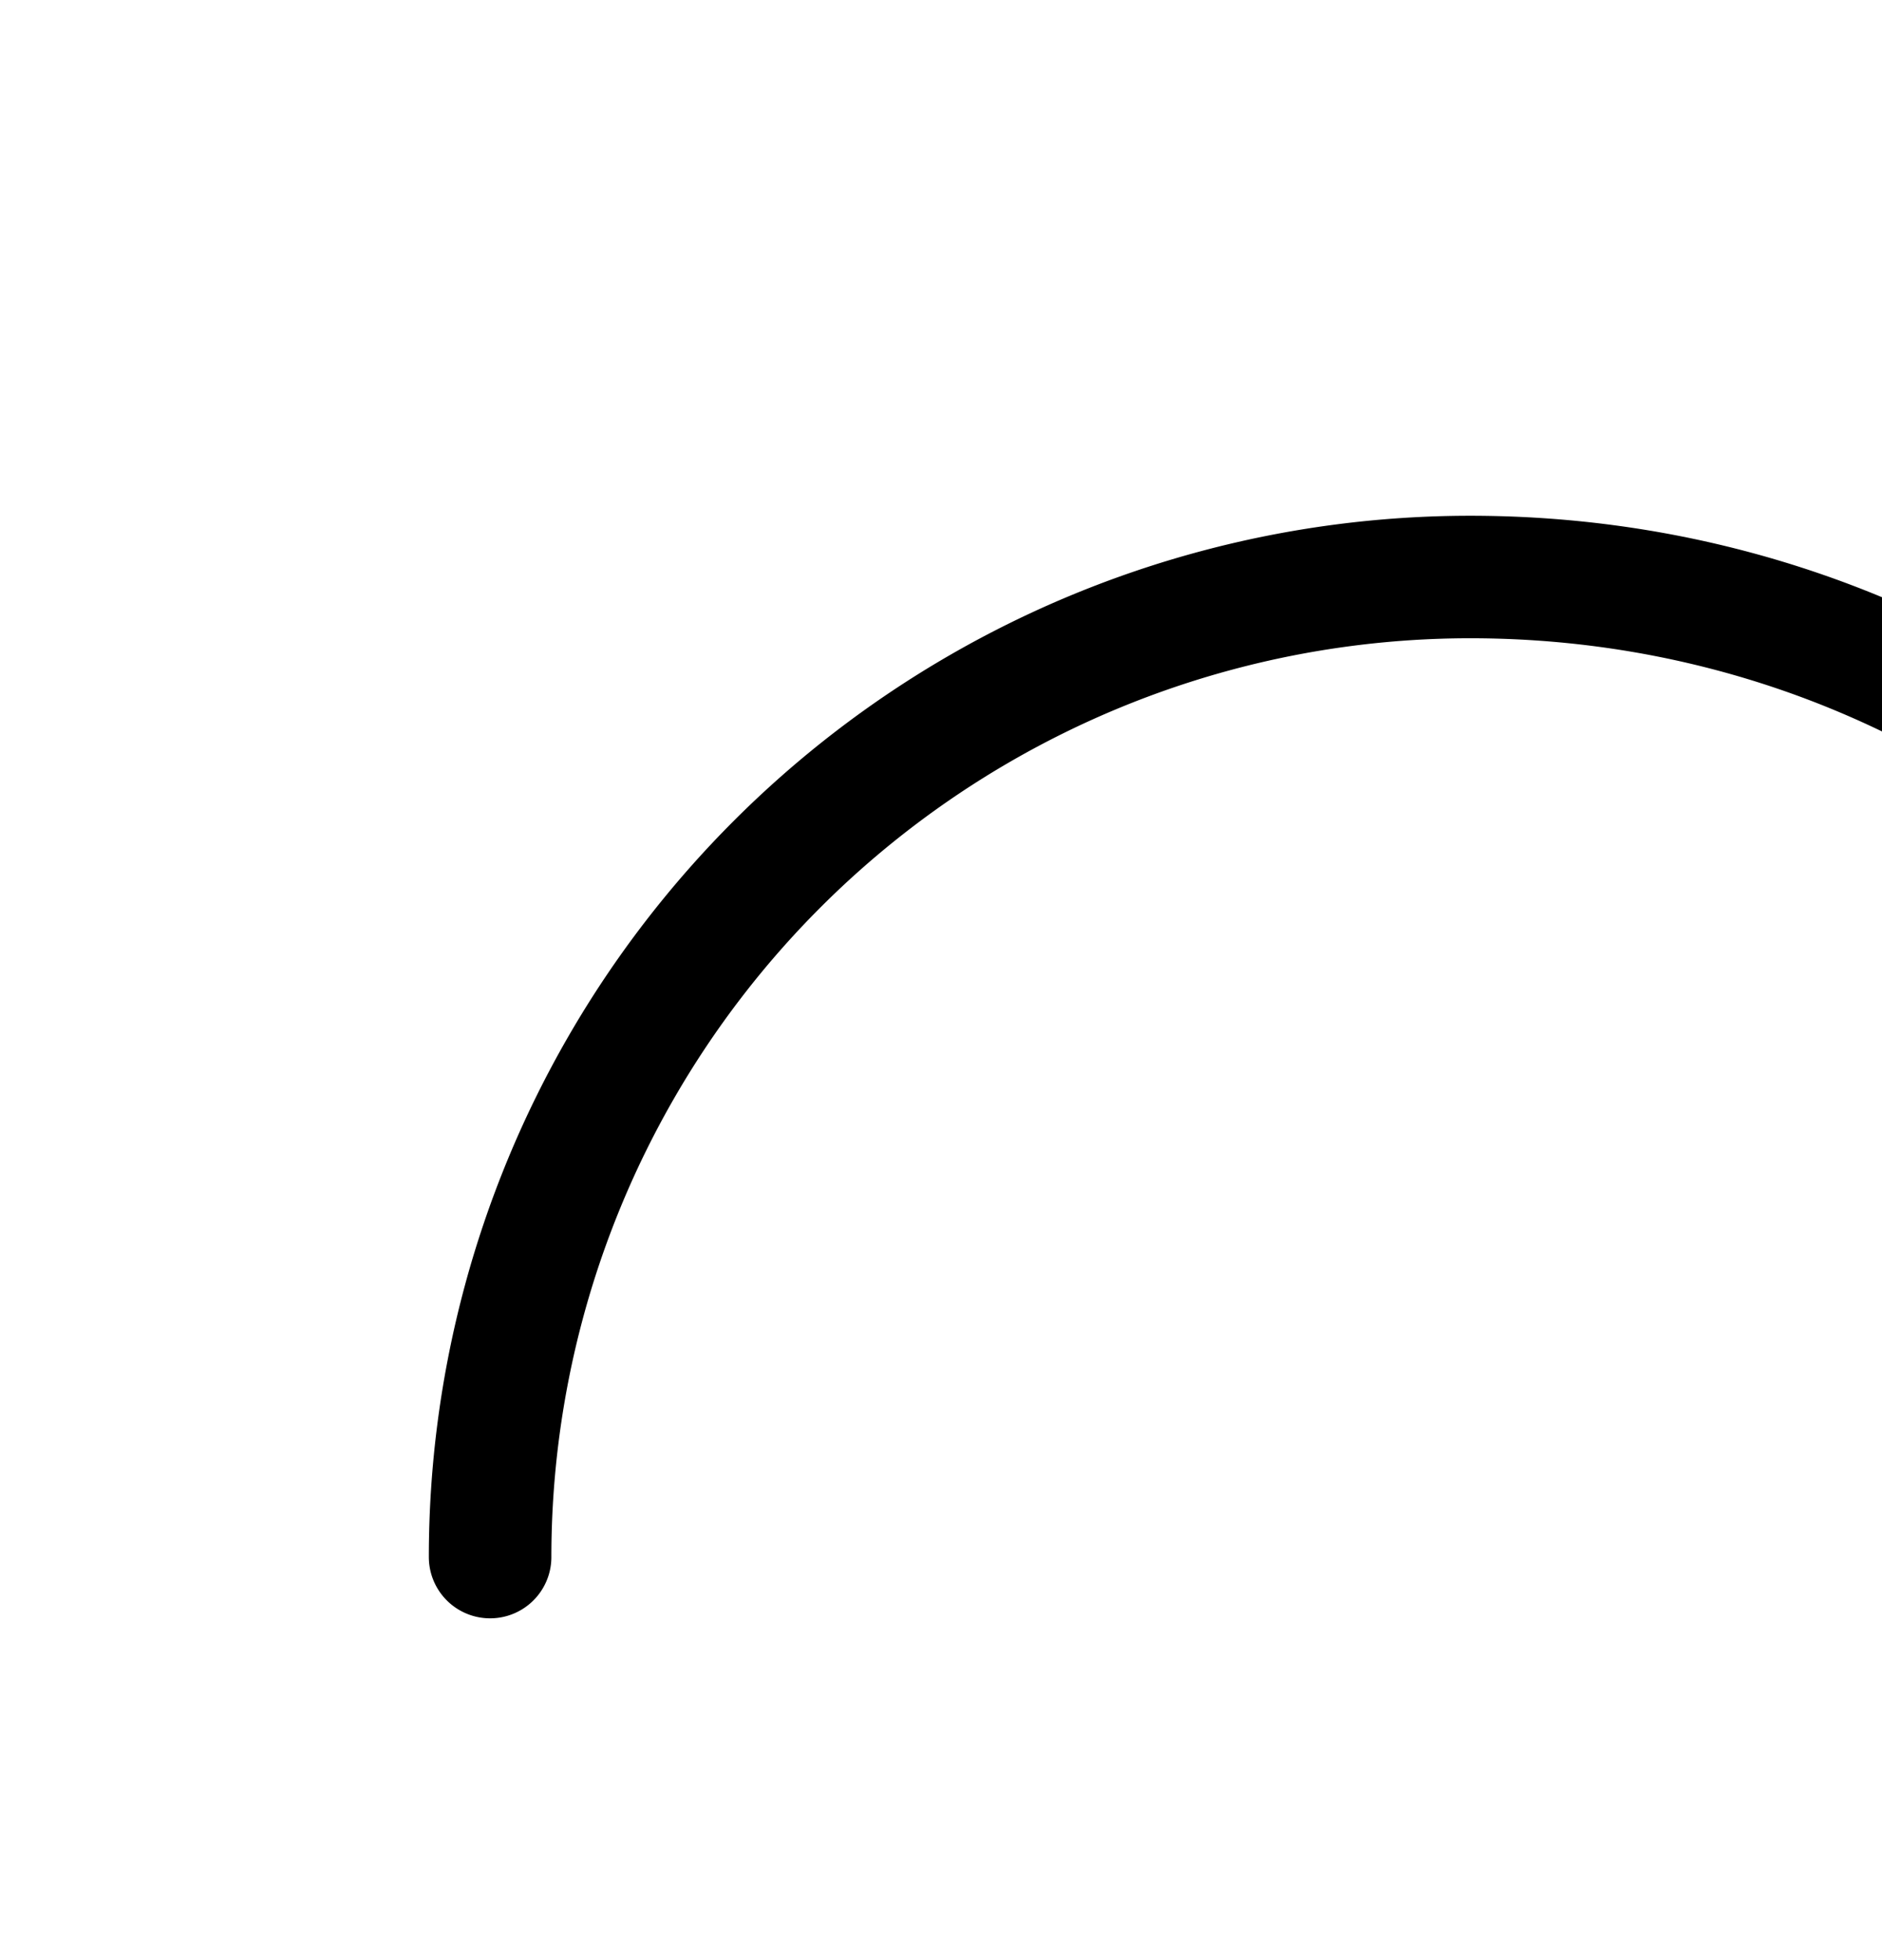 <svg aria-hidden="true" data-automation-testing="extIconify24:arrows-clockwise" font-size="24px" height="1em" role="img" viewbox="0 0 24 25" width="0.96em" xmlns="http://www.w3.org/2000/svg" xmlns:xlink="http://www.w3.org/1999/xlink"><path d="M4 12.71a8 8 0 018-8c2.988 0 5.626 1.573 7 4m1 4a8 8 0 01-8 8c-2.98 0-5.623-1.583-7-4m14-8v-3m0 3h-3m-11 8h3m-3 0v3" fill="none" stroke="currentColor" stroke-linecap="round" stroke-linejoin="round"></path></svg>